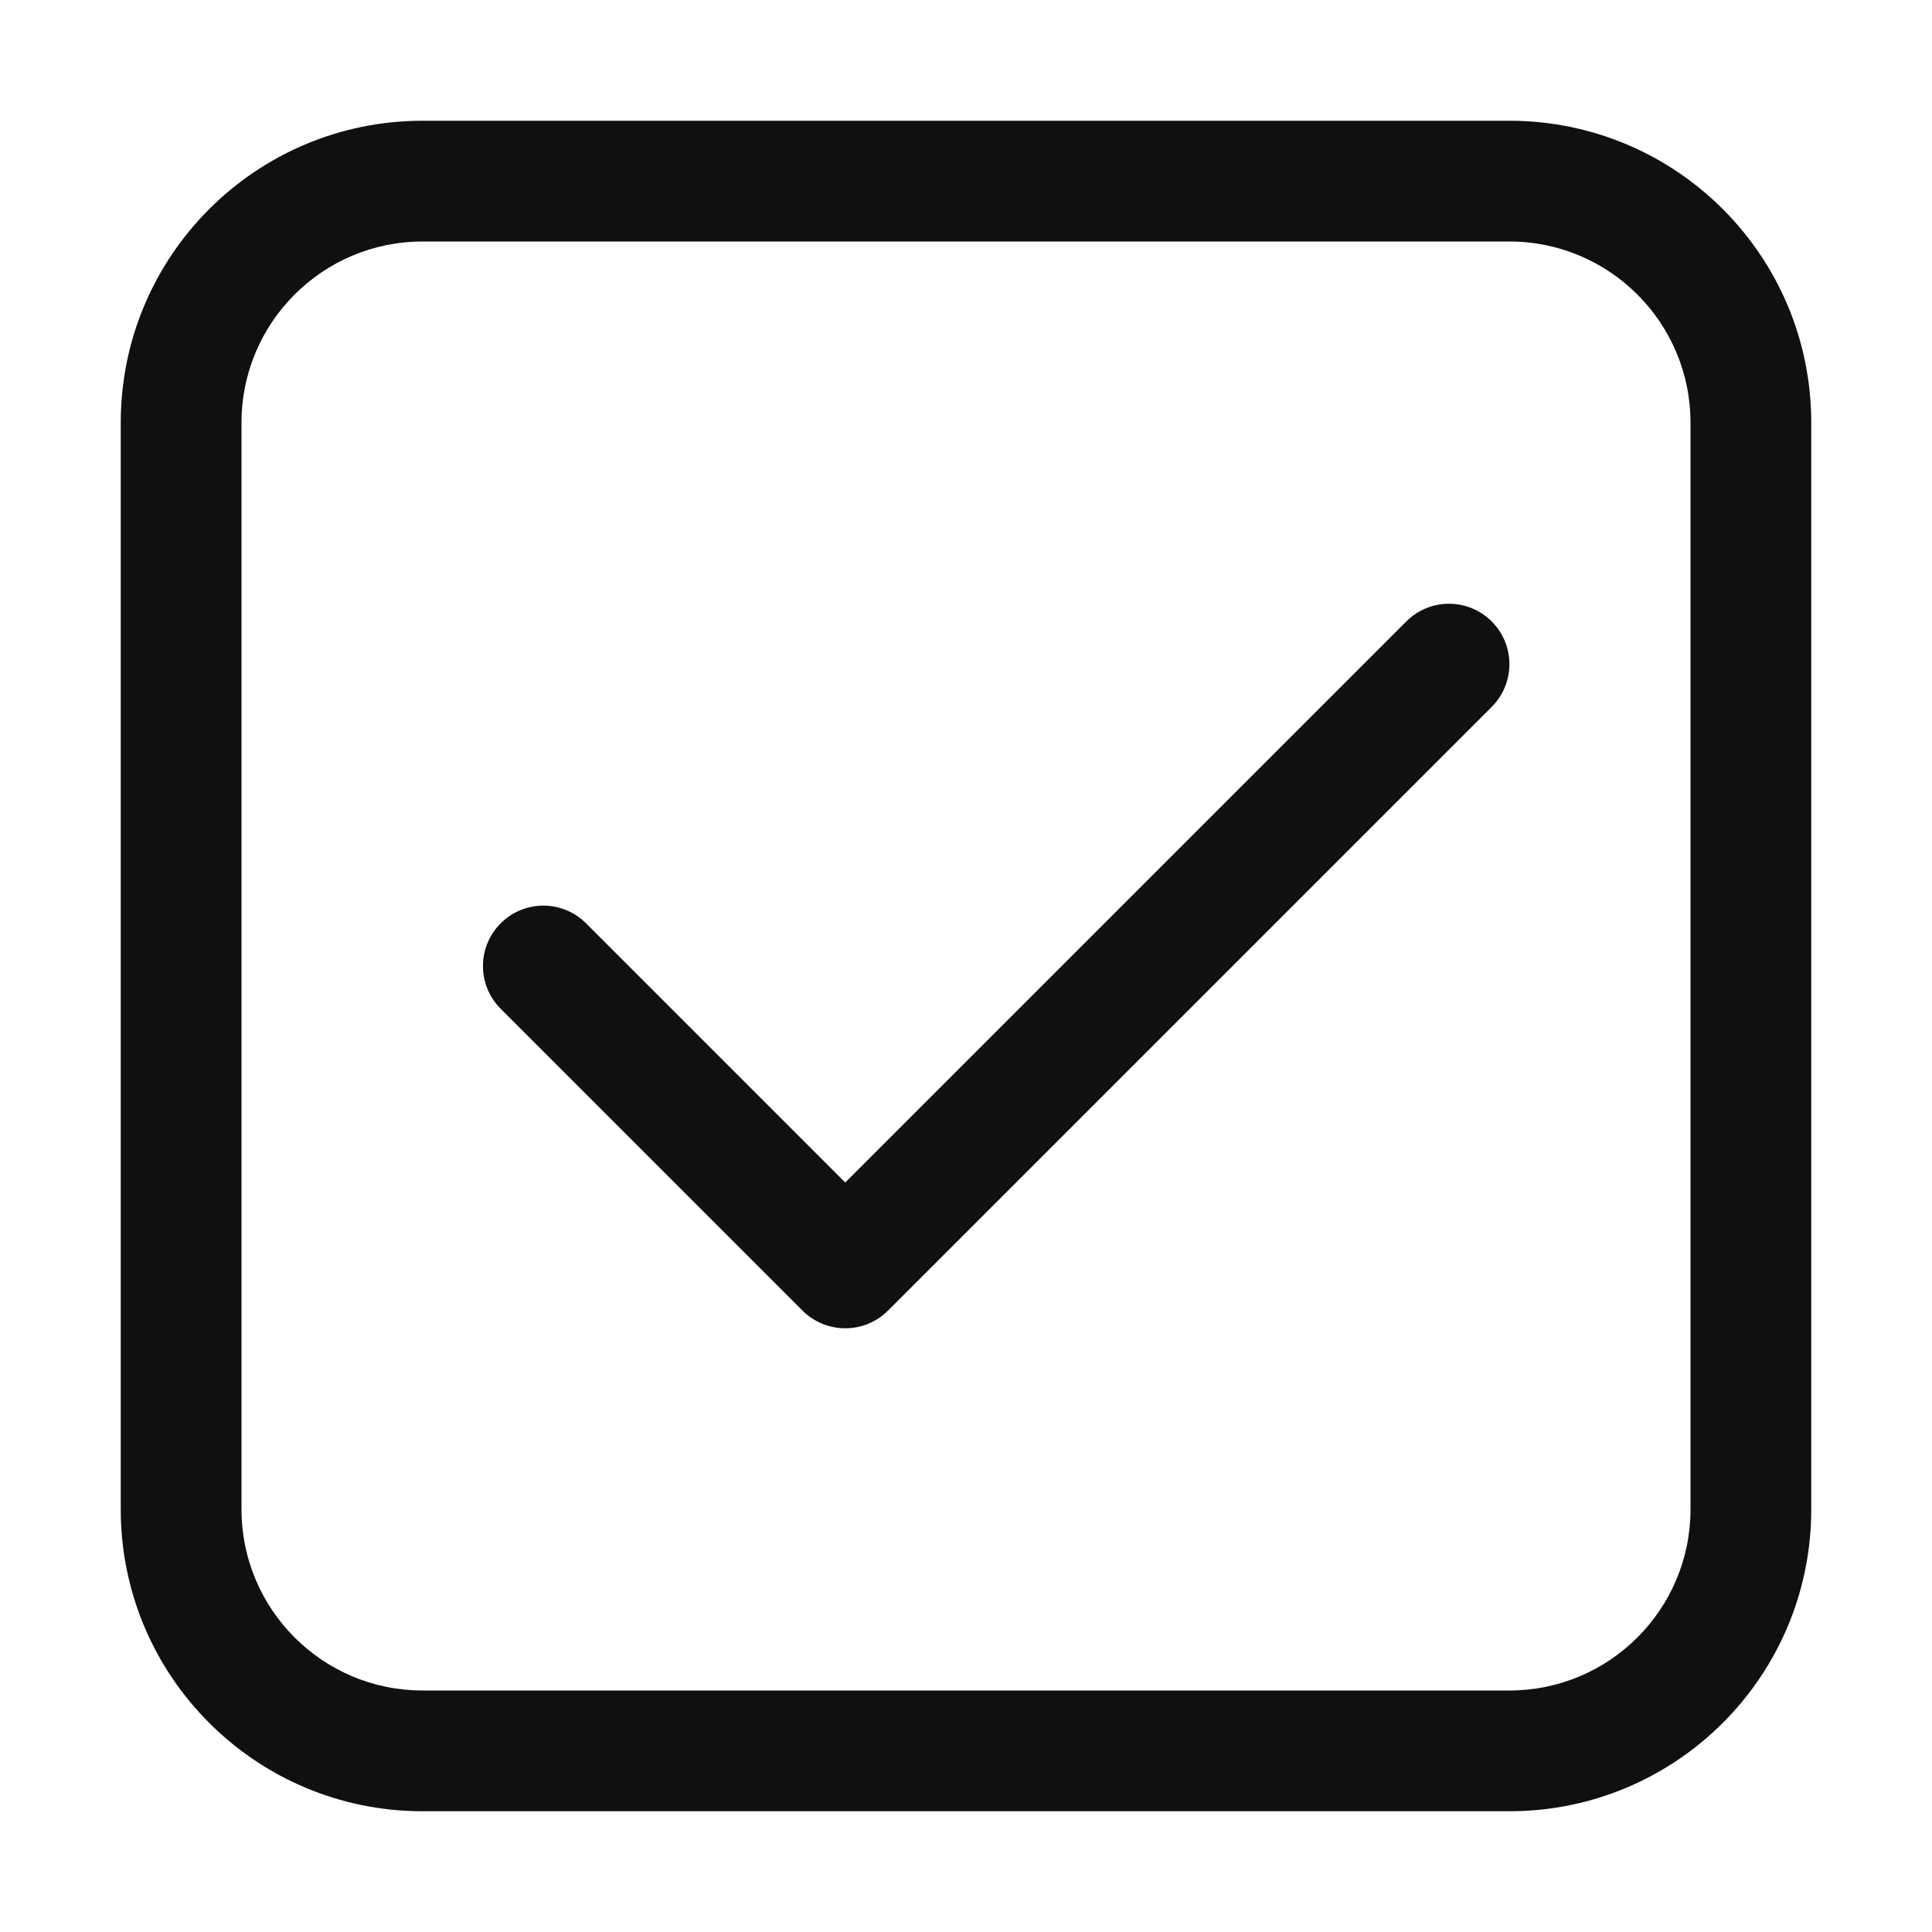 <svg viewBox="0 0 16 16" fill="none" xmlns="http://www.w3.org/2000/svg">
<path d="M12.354 5.147C12.549 5.342 12.549 5.658 12.354 5.854L7.354 10.854C7.158 11.049 6.842 11.049 6.646 10.854L4.146 8.354C3.951 8.158 3.951 7.842 4.146 7.647C4.342 7.451 4.658 7.451 4.854 7.647L7 9.793L11.646 5.147C11.842 4.951 12.158 4.951 12.354 5.147Z" fill="#0E1011"/>
<path fill-rule="evenodd" clip-rule="evenodd" d="M1 3.5C1 2.119 2.119 1 3.5 1H12.5C13.881 1 15 2.119 15 3.5V12.5C15 13.881 13.881 15 12.5 15H3.5C2.119 15 1 13.881 1 12.5V3.5ZM3.5 2H12.5C13.328 2 14 2.672 14 3.5V12.5C14 13.328 13.328 14 12.5 14H3.5C2.672 14 2 13.328 2 12.5V3.5C2 2.672 2.672 2 3.5 2Z" fill="#0E1011"/>
</svg>

